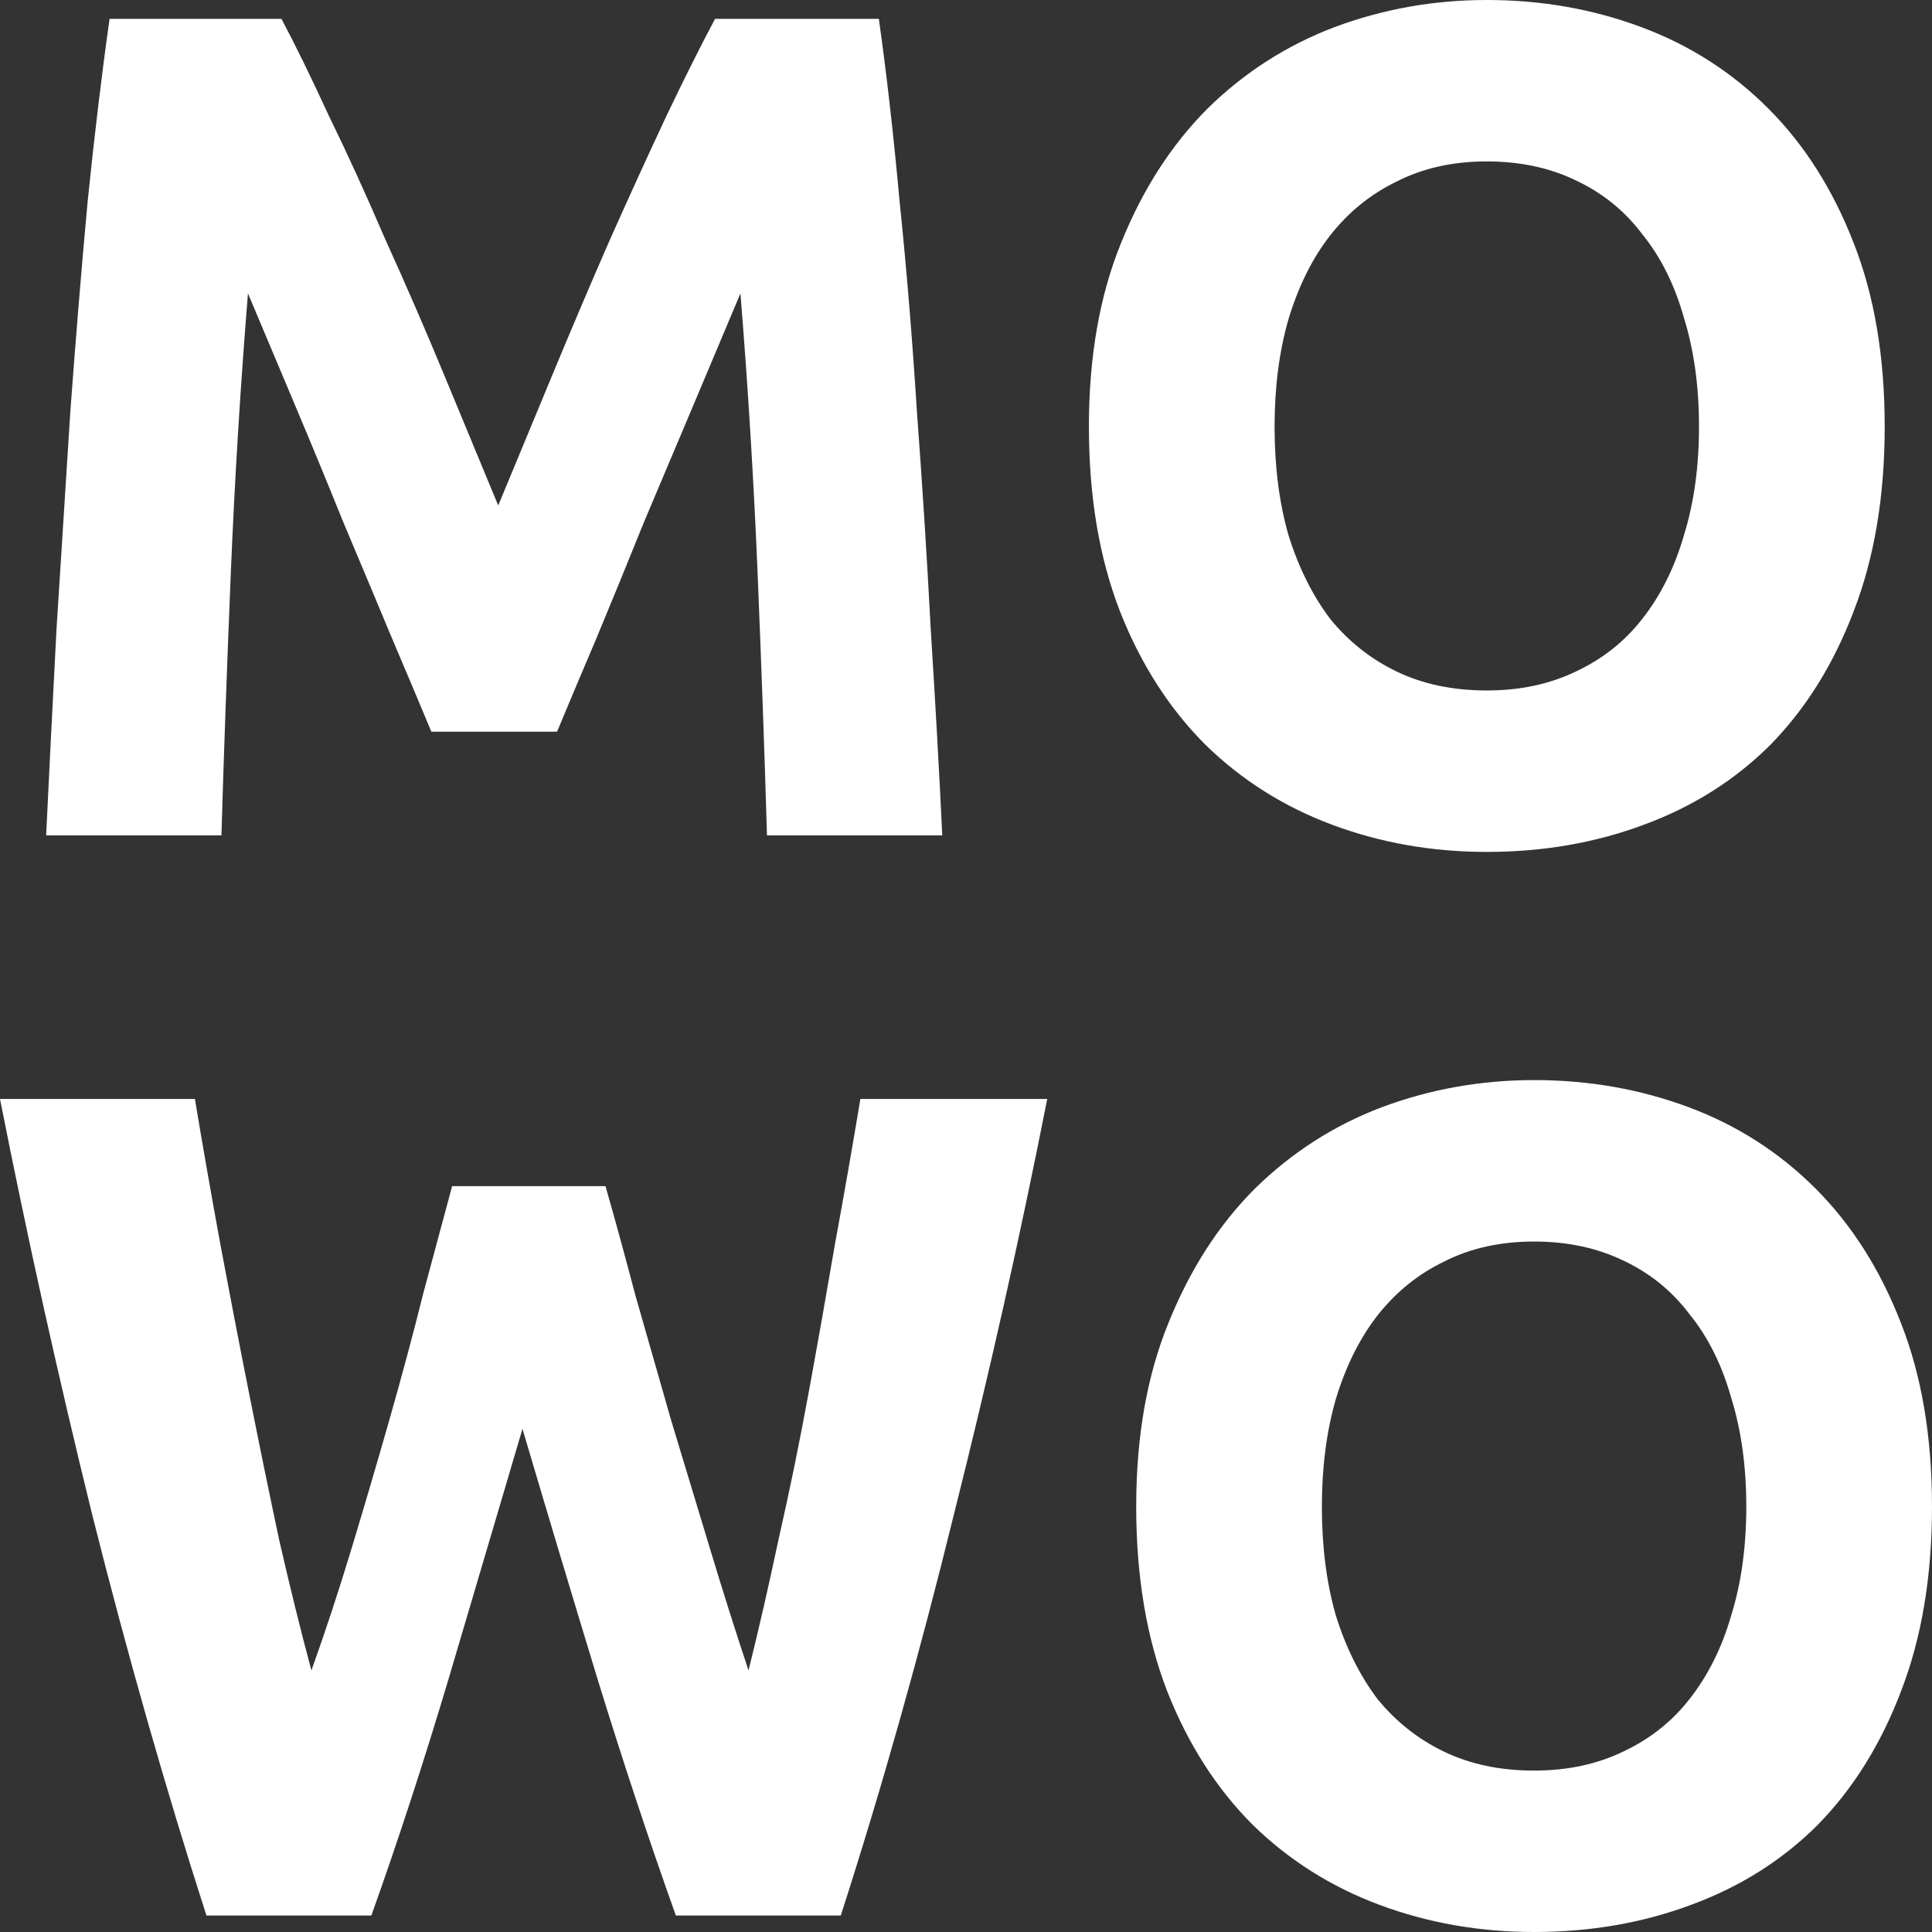 <svg width="60" height="60" viewBox="0 0 60 60" fill="none" xmlns="http://www.w3.org/2000/svg">
<rect x="0" y="0" width="60" height="60" fill="#333333" stroke="none"/>
<path d="M8.74 0.585C9.169 1.391 9.659 2.391 10.208 3.586C10.781 4.757 11.366 6.038 11.963 7.428C12.584 8.794 13.193 10.197 13.79 11.636C14.387 13.076 14.948 14.43 15.473 15.698C15.999 14.43 16.56 13.076 17.157 11.636C17.754 10.197 18.351 8.794 18.948 7.428C19.569 6.038 20.154 4.757 20.703 3.586C21.276 2.391 21.777 1.391 22.207 0.585H27.293C27.532 2.269 27.747 4.159 27.938 6.257C28.153 8.331 28.332 10.502 28.475 12.771C28.642 15.015 28.786 17.272 28.905 19.541C29.048 21.809 29.168 23.944 29.263 25.944H23.819C23.747 23.48 23.652 20.797 23.532 17.894C23.413 14.991 23.234 12.063 22.995 9.112C22.565 10.136 22.088 11.271 21.562 12.515C21.037 13.759 20.512 15.003 19.986 16.247C19.485 17.491 18.995 18.687 18.518 19.833C18.04 20.956 17.634 21.919 17.3 22.724H13.396C13.062 21.919 12.656 20.956 12.178 19.833C11.7 18.687 11.199 17.491 10.674 16.247C10.172 15.003 9.659 13.759 9.134 12.515C8.608 11.271 8.131 10.136 7.701 9.112C7.462 12.063 7.283 14.991 7.164 17.894C7.044 20.797 6.949 23.48 6.877 25.944H1.433C1.528 23.944 1.636 21.809 1.755 19.541C1.898 17.272 2.042 15.015 2.185 12.771C2.352 10.502 2.531 8.331 2.722 6.257C2.937 4.159 3.164 2.269 3.403 0.585H8.74Z" fill="white"/>
<path d="M39.583 13.247C39.583 14.491 39.727 15.613 40.013 16.613C40.324 17.613 40.753 18.479 41.303 19.211C41.876 19.919 42.568 20.468 43.38 20.858C44.192 21.248 45.123 21.443 46.174 21.443C47.2 21.443 48.12 21.248 48.932 20.858C49.767 20.468 50.46 19.919 51.009 19.211C51.582 18.479 52.012 17.613 52.299 16.613C52.609 15.613 52.764 14.491 52.764 13.247C52.764 12.002 52.609 10.88 52.299 9.88C52.012 8.855 51.582 7.989 51.009 7.282C50.46 6.55 49.767 5.989 48.932 5.599C48.12 5.208 47.2 5.013 46.174 5.013C45.123 5.013 44.192 5.221 43.38 5.635C42.568 6.026 41.876 6.587 41.303 7.319C40.753 8.026 40.324 8.892 40.013 9.917C39.727 10.917 39.583 12.027 39.583 13.247ZM58.531 13.247C58.531 15.418 58.209 17.333 57.564 18.992C56.943 20.626 56.083 22.005 54.985 23.127C53.886 24.224 52.573 25.054 51.045 25.615C49.541 26.176 47.917 26.457 46.174 26.457C44.478 26.457 42.879 26.176 41.374 25.615C39.87 25.054 38.556 24.224 37.434 23.127C36.312 22.005 35.428 20.626 34.784 18.992C34.139 17.333 33.817 15.418 33.817 13.247C33.817 11.075 34.151 9.173 34.819 7.538C35.488 5.879 36.384 4.489 37.506 3.367C38.652 2.244 39.965 1.403 41.446 0.842C42.95 0.281 44.526 0 46.174 0C47.869 0 49.469 0.281 50.973 0.842C52.478 1.403 53.791 2.244 54.913 3.367C56.036 4.489 56.919 5.879 57.564 7.538C58.209 9.173 58.531 11.075 58.531 13.247Z" fill="white"/>
<path d="M18.804 36.837C19.091 37.837 19.401 38.971 19.736 40.24C20.094 41.484 20.464 42.777 20.846 44.119C21.252 45.461 21.658 46.802 22.064 48.144C22.47 49.486 22.864 50.73 23.246 51.876C23.556 50.632 23.867 49.278 24.177 47.815C24.511 46.351 24.822 44.838 25.108 43.277C25.395 41.716 25.669 40.167 25.932 38.63C26.219 37.069 26.481 35.568 26.72 34.129H32.523C31.687 38.374 30.72 42.679 29.621 47.046C28.547 51.413 27.377 55.56 26.111 59.488H20.989C20.154 57.146 19.342 54.694 18.554 52.133C17.766 49.547 16.99 46.961 16.226 44.375C15.461 46.961 14.697 49.547 13.933 52.133C13.169 54.694 12.369 57.146 11.533 59.488H6.411C5.146 55.56 3.964 51.413 2.865 47.046C1.791 42.679 0.836 38.374 0 34.129H6.053C6.292 35.568 6.555 37.069 6.841 38.63C7.128 40.167 7.426 41.716 7.737 43.277C8.047 44.838 8.357 46.351 8.668 47.815C9.002 49.278 9.337 50.632 9.671 51.876C10.101 50.681 10.518 49.413 10.924 48.071C11.33 46.729 11.724 45.387 12.106 44.045C12.489 42.704 12.835 41.411 13.145 40.167C13.479 38.922 13.778 37.813 14.041 36.837H18.804Z" fill="white"/>
<path d="M41.052 46.79C41.052 48.034 41.196 49.156 41.482 50.157C41.793 51.157 42.222 52.023 42.772 52.755C43.345 53.462 44.037 54.011 44.849 54.401C45.661 54.792 46.592 54.987 47.643 54.987C48.67 54.987 49.589 54.792 50.401 54.401C51.237 54.011 51.929 53.462 52.478 52.755C53.051 52.023 53.481 51.157 53.768 50.157C54.078 49.156 54.233 48.034 54.233 46.79C54.233 45.546 54.078 44.424 53.768 43.423C53.481 42.399 53.051 41.533 52.478 40.825C51.929 40.093 51.237 39.532 50.401 39.142C49.589 38.752 48.67 38.557 47.643 38.557C46.592 38.557 45.661 38.764 44.849 39.179C44.037 39.569 43.345 40.13 42.772 40.862C42.222 41.569 41.793 42.435 41.482 43.46C41.196 44.46 41.052 45.57 41.052 46.79ZM60 46.79C60 48.961 59.678 50.876 59.033 52.535C58.412 54.169 57.552 55.548 56.454 56.67C55.356 57.768 54.042 58.597 52.514 59.158C51.01 59.719 49.386 60 47.643 60C45.947 60 44.348 59.719 42.843 59.158C41.339 58.597 40.026 57.768 38.903 56.67C37.781 55.548 36.898 54.169 36.253 52.535C35.608 50.876 35.286 48.961 35.286 46.79C35.286 44.619 35.62 42.716 36.289 41.081C36.957 39.423 37.853 38.032 38.975 36.91C40.121 35.788 41.434 34.946 42.915 34.385C44.419 33.824 45.995 33.543 47.643 33.543C49.338 33.543 50.938 33.824 52.442 34.385C53.947 34.946 55.26 35.788 56.382 36.91C57.505 38.032 58.388 39.423 59.033 41.081C59.678 42.716 60 44.619 60 46.79Z" fill="white"/>
</svg>
